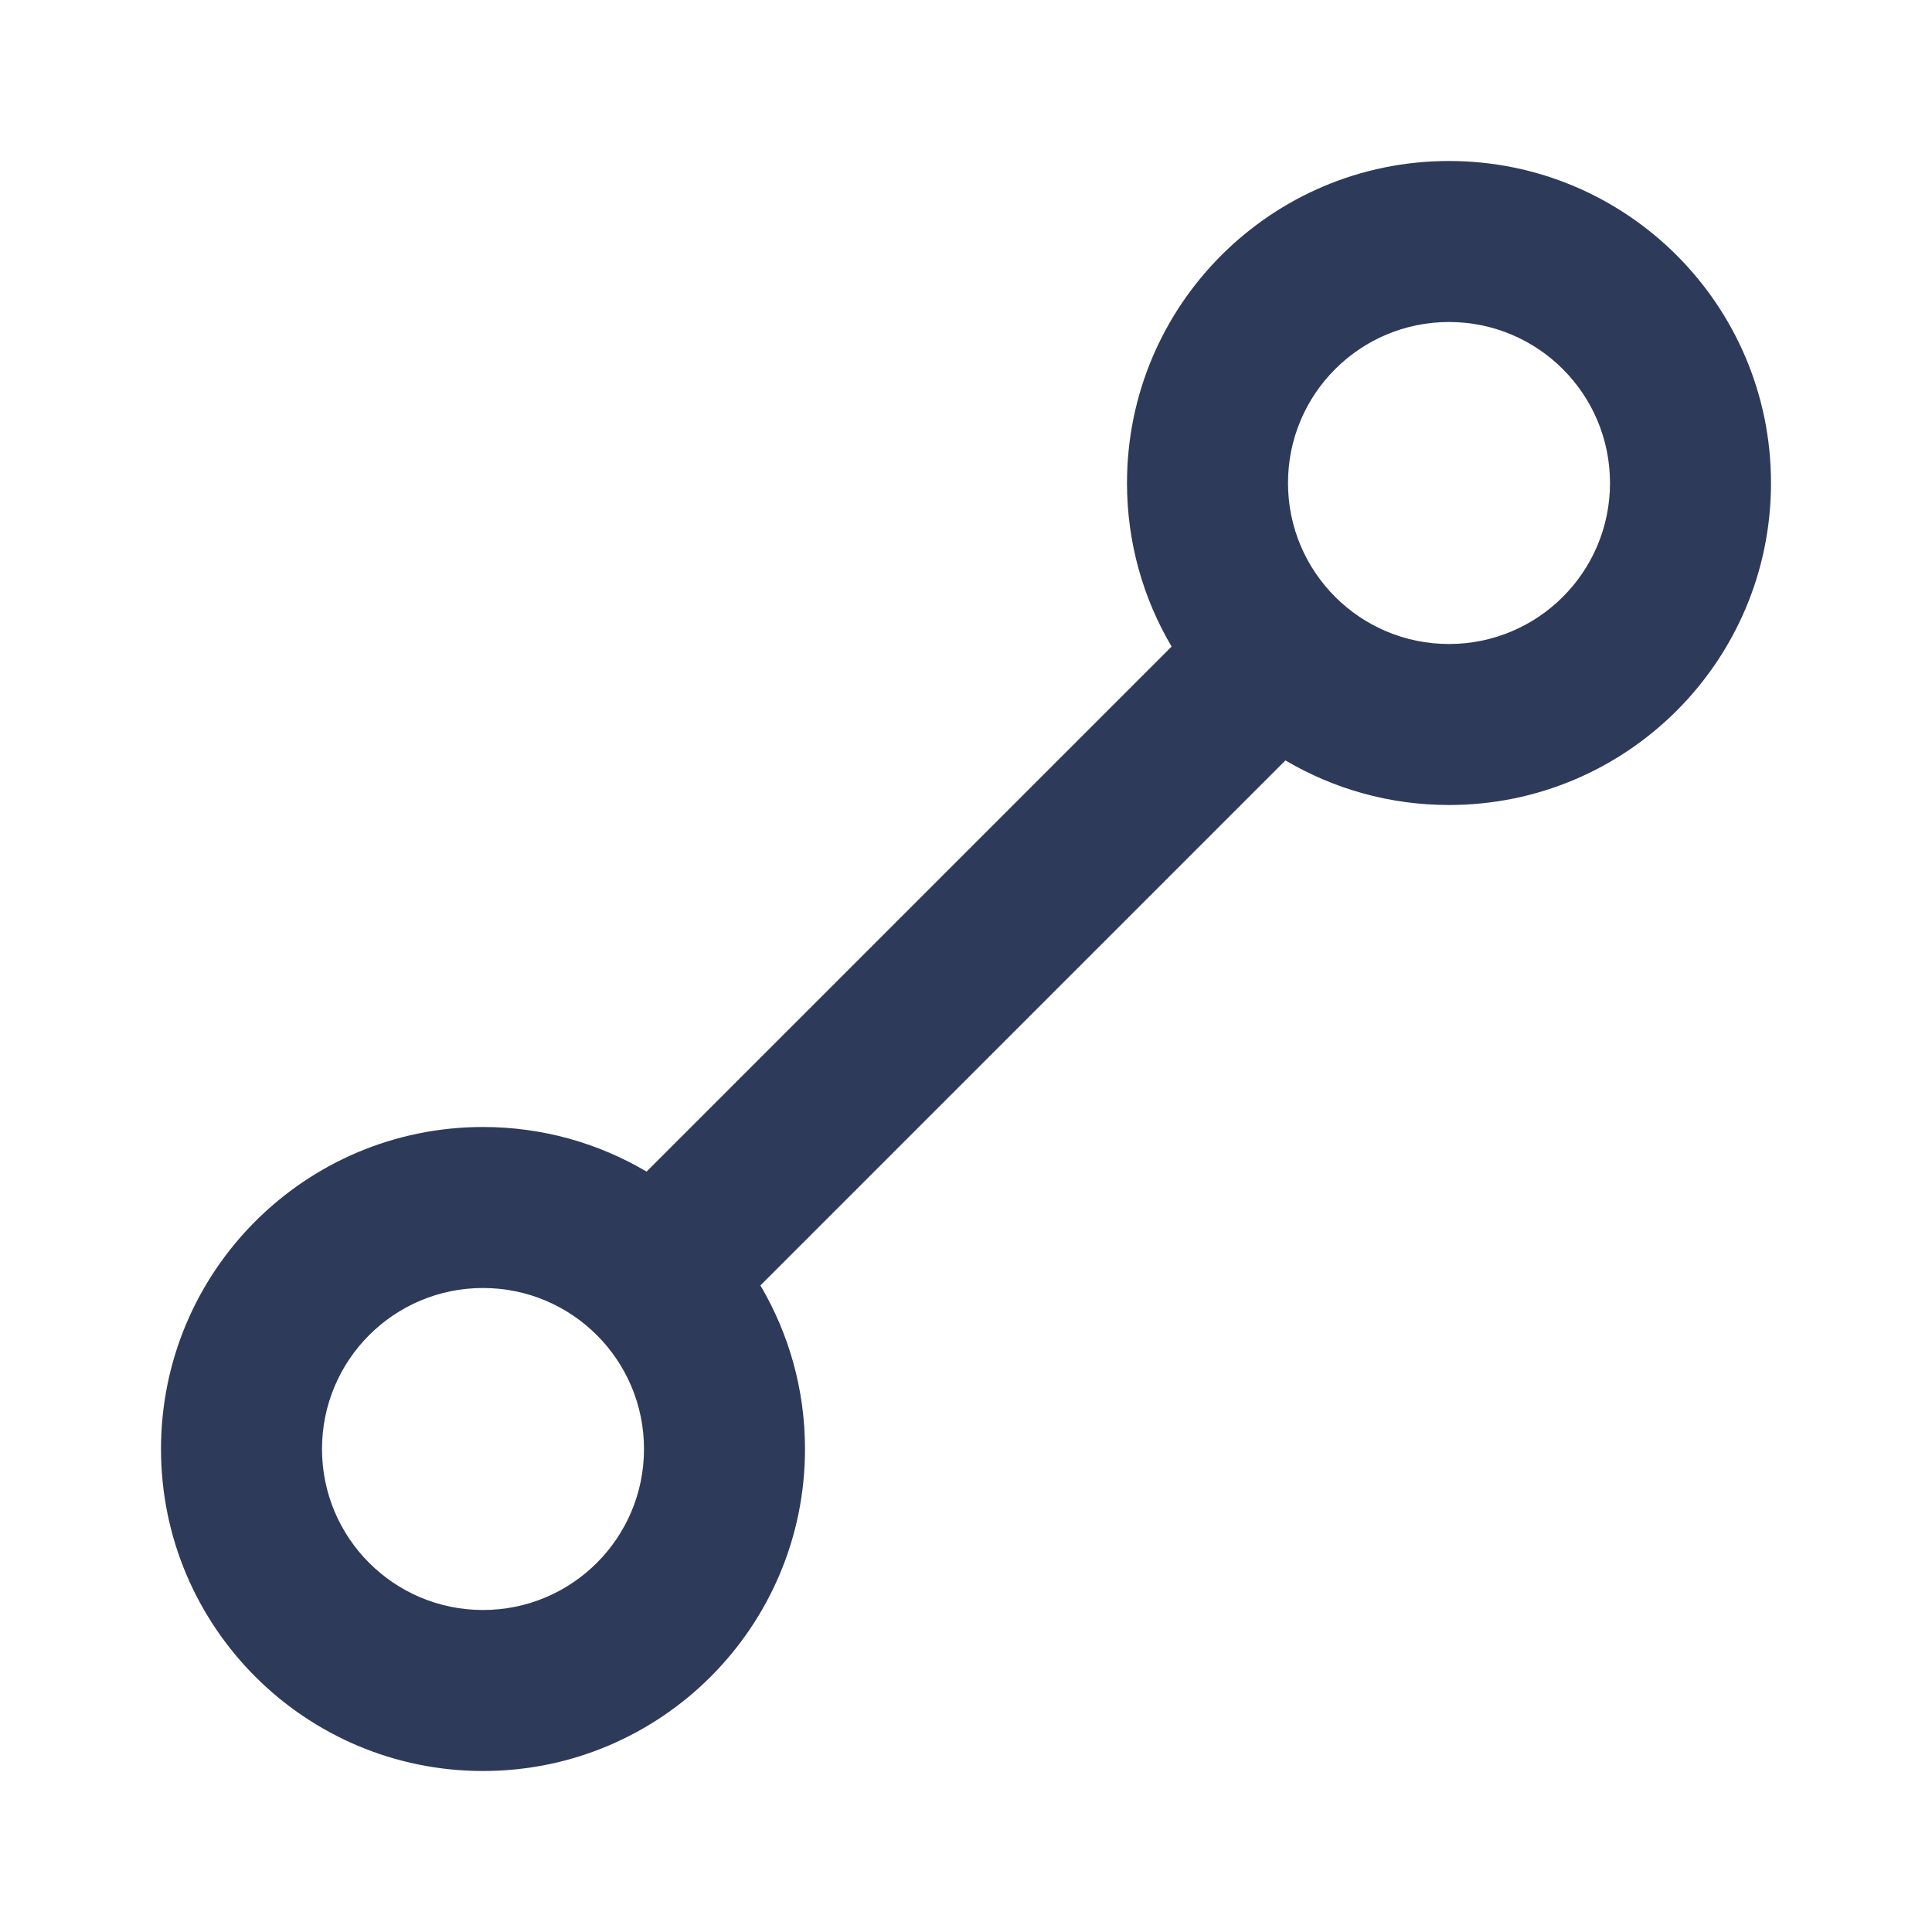 <svg width="24" height="24" viewBox="0 0 24 24" fill="none" xmlns="http://www.w3.org/2000/svg">
<path fill-rule="evenodd" clip-rule="evenodd" d="M8.032 14.554L14.554 8.032C14.202 7.436 14 6.742 14 6C14 3.791 15.791 2 18 2C20.209 2 22 3.791 22 6C22 8.209 20.209 10 18 10C17.258 10 16.564 9.798 15.968 9.446L9.446 15.968C9.798 16.564 10 17.258 10 18C10 20.209 8.209 22 6 22C3.791 22 2 20.209 2 18C2 15.791 3.791 14 6 14C6.742 14 7.436 14.202 8.032 14.554ZM6 20C7.105 20 8 19.105 8 18C8 16.895 7.105 16 6 16C4.895 16 4 16.895 4 18C4 19.105 4.895 20 6 20ZM20 6C20 7.105 19.105 8 18 8C16.895 8 16 7.105 16 6C16 4.895 16.895 4 18 4C19.105 4 20 4.895 20 6Z" fill="#2E3A59"/>
</svg>
